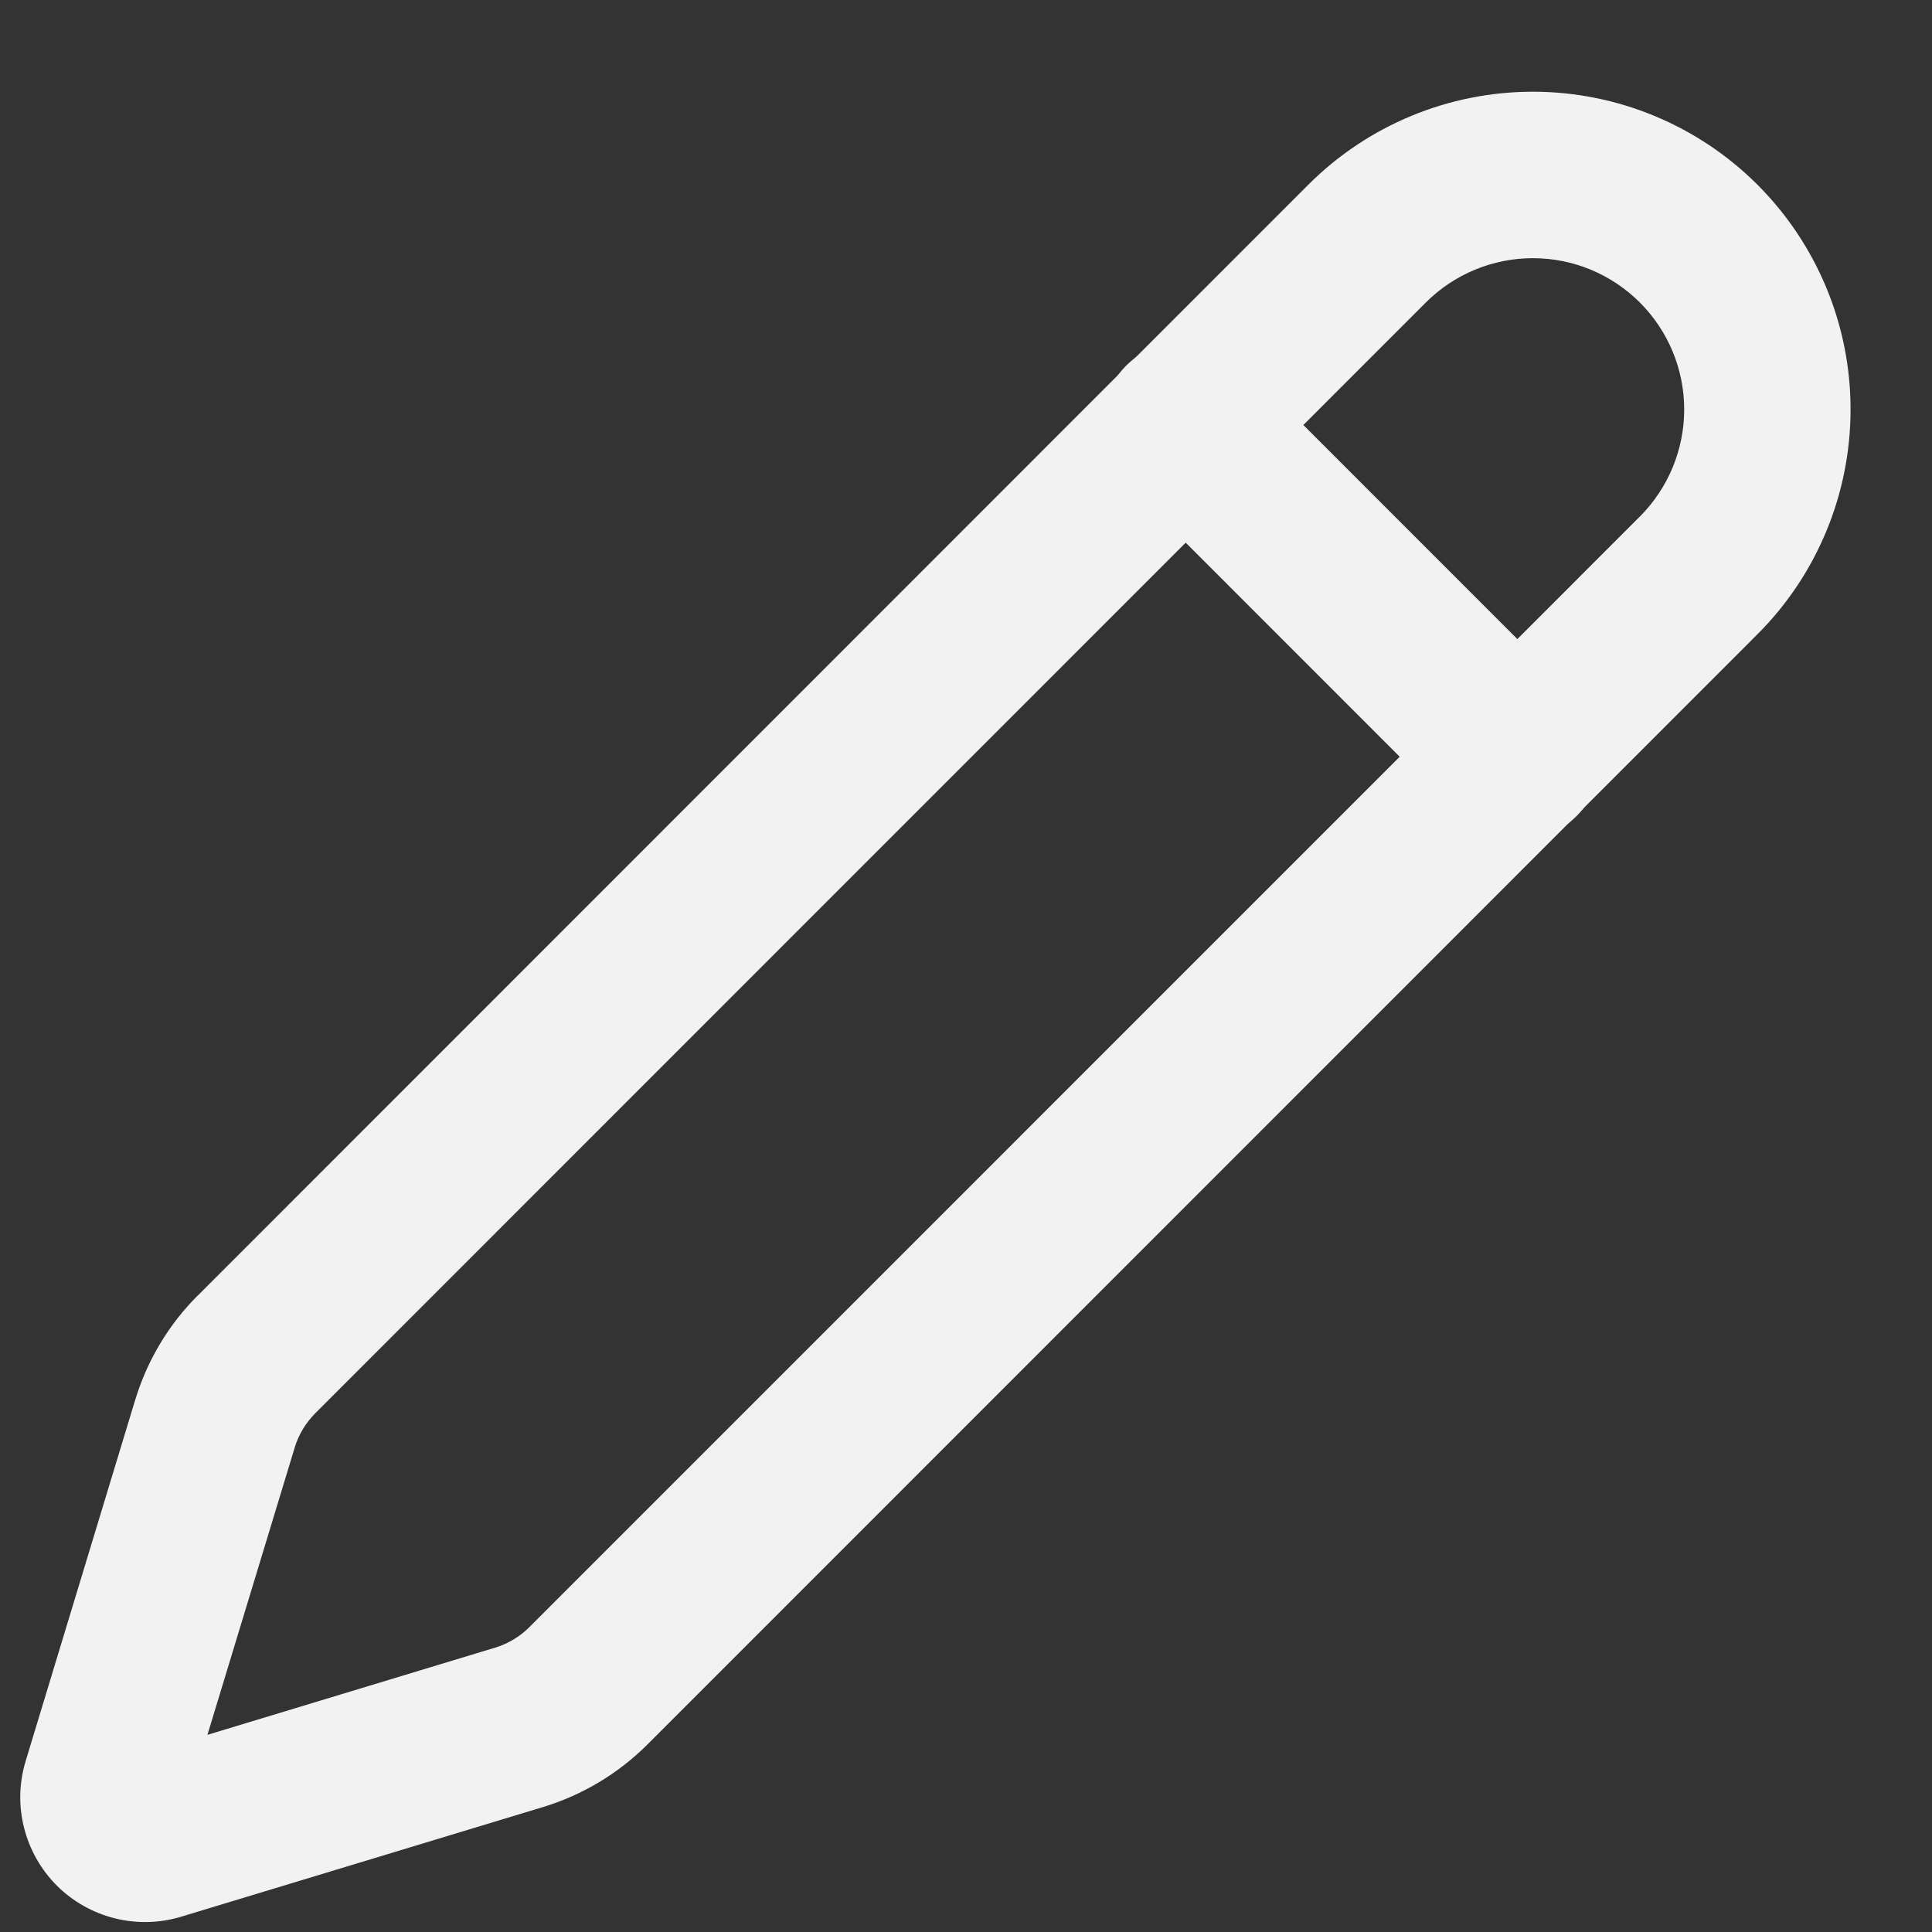 <svg width="19" height="19" viewBox="0 0 19 19" fill="none" xmlns="http://www.w3.org/2000/svg">
<rect x="0" y="0" width="19" height="19" fill="#333333" stroke="none"/>
<g id="Group 81">
<path id="Vector (Stroke)" fill-rule="evenodd" clip-rule="evenodd" d="M12.866 1.817C13.452 1.231 14.246 0.902 15.075 0.902C15.904 0.902 16.699 1.232 17.285 1.818C17.87 2.404 18.2 3.199 18.199 4.027C18.199 4.856 17.87 5.651 17.284 6.237L6.364 17.159L6.363 17.16C6.078 17.443 5.728 17.653 5.344 17.77L1.78 18.85C1.568 18.914 1.342 18.919 1.127 18.865C0.912 18.811 0.716 18.7 0.559 18.544C0.403 18.387 0.291 18.191 0.237 17.976C0.182 17.761 0.187 17.536 0.251 17.324L0.252 17.32L1.332 13.759L1.333 13.757C1.451 13.373 1.661 13.023 1.946 12.739C1.946 12.739 1.947 12.739 1.947 12.739L12.866 1.817ZM14.023 2.974C14.023 2.975 14.023 2.974 14.023 2.974L3.103 13.896L3.102 13.897C3.007 13.992 2.937 14.108 2.898 14.236C2.898 14.236 2.898 14.237 2.898 14.237L2.04 17.061L4.868 16.204C4.996 16.165 5.112 16.096 5.207 16.001C5.207 16.002 5.207 16.001 5.207 16.001L16.127 5.08C16.406 4.8 16.563 4.422 16.563 4.027C16.563 3.632 16.406 3.254 16.127 2.975C15.848 2.696 15.47 2.539 15.075 2.539C14.68 2.539 14.302 2.696 14.023 2.974Z" fill="#F2F2F2"/>
<path id="Vector (Stroke)_2" fill-rule="evenodd" clip-rule="evenodd" d="M11.076 3.595C11.395 3.276 11.913 3.276 12.233 3.595L15.505 6.868C15.825 7.187 15.825 7.705 15.505 8.025C15.186 8.345 14.668 8.345 14.348 8.025L11.076 4.752C10.756 4.433 10.756 3.915 11.076 3.595Z" fill="#F2F2F2"/>
</g>
</svg>
